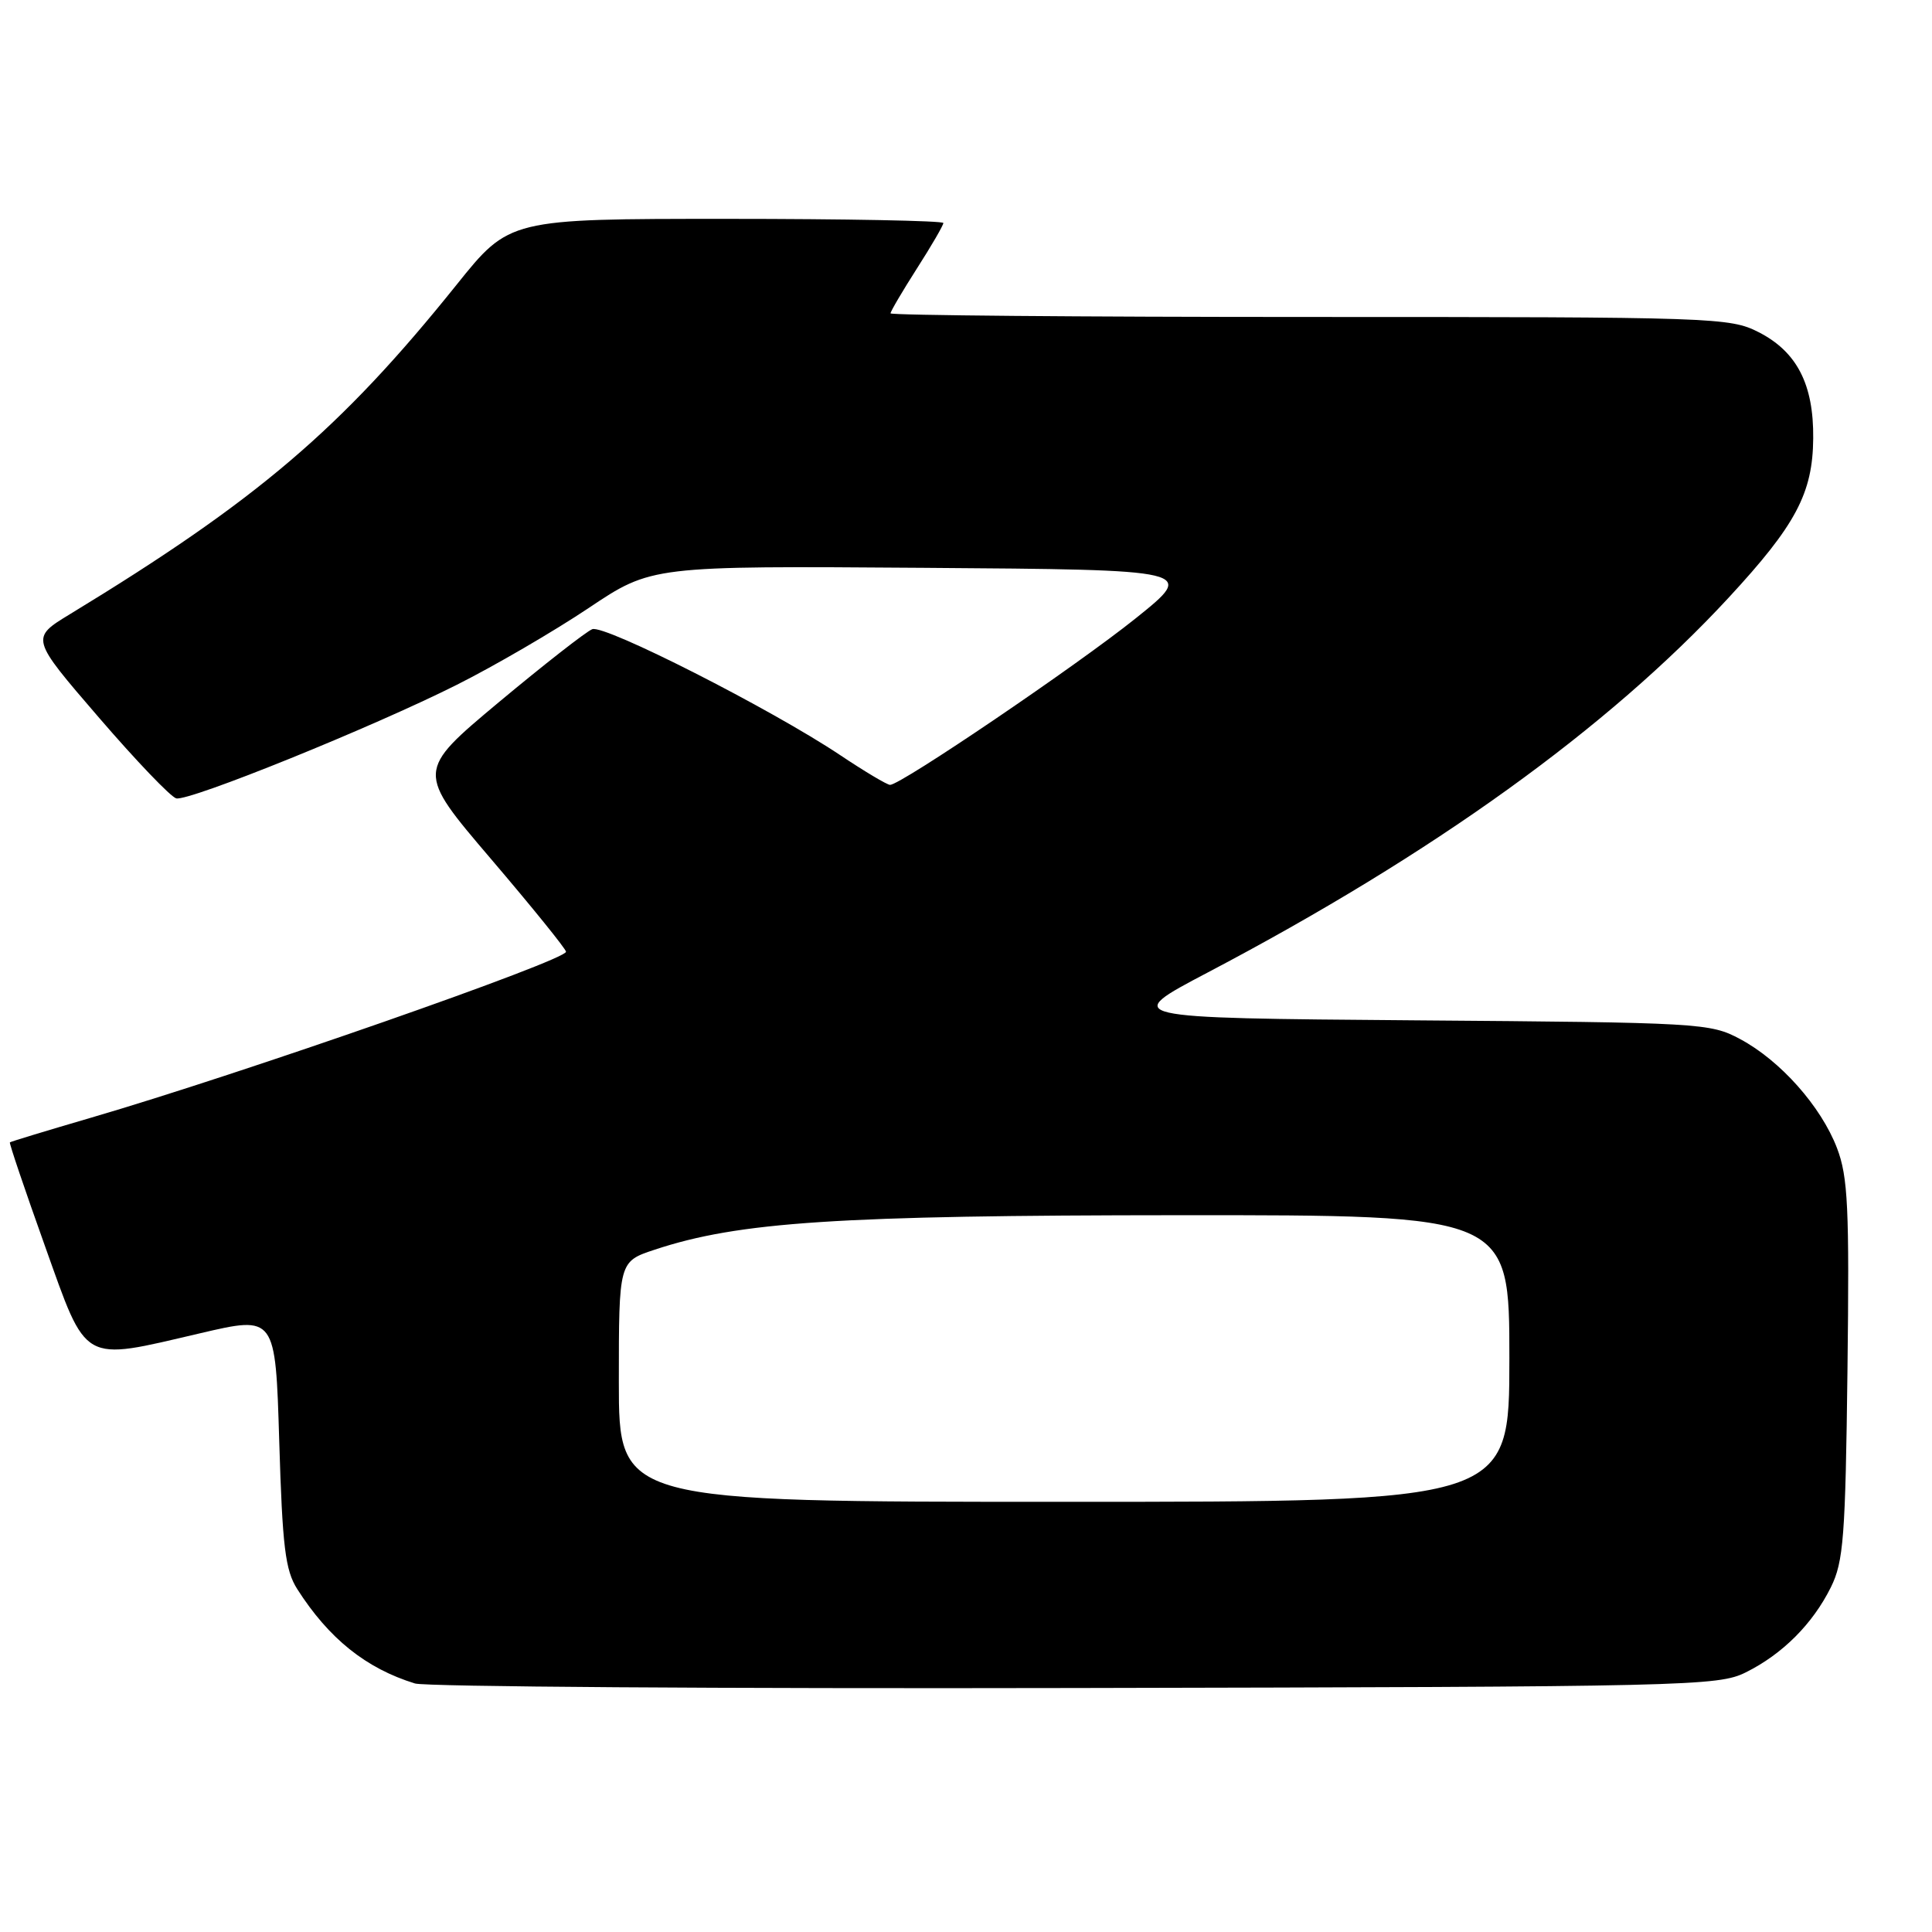 <?xml version="1.0" encoding="UTF-8" standalone="no"?>
<!DOCTYPE svg PUBLIC "-//W3C//DTD SVG 1.1//EN" "http://www.w3.org/Graphics/SVG/1.1/DTD/svg11.dtd" >
<svg xmlns="http://www.w3.org/2000/svg" xmlns:xlink="http://www.w3.org/1999/xlink" version="1.1" viewBox="0 0 256 256">
 <g >
 <path fill="currentColor"
d=" M 231.32 221.60 C 236.18 219.19 240.19 215.18 242.60 210.32 C 244.28 206.93 244.53 203.67 244.80 181.53 C 245.06 159.99 244.87 155.94 243.41 152.12 C 241.30 146.61 235.91 140.53 230.57 137.68 C 226.62 135.56 225.35 135.49 187.53 135.20 C 148.56 134.89 148.56 134.89 160.03 128.86 C 189.93 113.14 213.03 96.51 229.04 79.21 C 237.96 69.57 240.20 65.36 240.26 58.08 C 240.33 50.93 238.10 46.60 233.02 44.01 C 229.21 42.07 227.20 42.00 173.54 42.00 C 142.99 42.00 118.00 41.78 118.00 41.52 C 118.00 41.26 119.58 38.58 121.50 35.57 C 123.43 32.56 125.00 29.85 125.00 29.55 C 125.00 29.25 112.06 29.00 96.25 29.00 C 67.50 29.00 67.50 29.00 60.50 37.73 C 45.17 56.84 34.08 66.29 9.27 81.38 C 4.04 84.56 4.04 84.56 13.06 95.03 C 18.02 100.79 22.65 105.63 23.36 105.79 C 25.10 106.18 49.38 96.35 60.55 90.73 C 65.53 88.23 73.37 83.66 77.98 80.58 C 86.34 74.98 86.34 74.98 122.42 75.24 C 158.50 75.50 158.50 75.50 150.50 81.92 C 142.74 88.15 119.37 104.00 117.94 104.00 C 117.55 104.00 114.56 102.22 111.30 100.04 C 102.16 93.94 80.12 82.74 78.48 83.37 C 77.68 83.68 72.10 88.04 66.08 93.06 C 55.15 102.20 55.15 102.20 65.07 113.83 C 70.53 120.23 75.00 125.76 75.00 126.11 C 75.00 127.25 31.85 142.33 12.00 148.12 C 6.22 149.81 1.41 151.27 1.31 151.37 C 1.20 151.47 3.28 157.62 5.93 165.03 C 11.60 180.89 10.67 180.36 26.50 176.67 C 36.50 174.33 36.50 174.33 37.00 190.96 C 37.42 204.97 37.80 208.06 39.38 210.55 C 43.57 217.12 48.49 221.07 54.99 223.07 C 56.37 223.50 95.75 223.77 142.50 223.67 C 223.77 223.51 227.67 223.42 231.32 221.60 Z  M 82.00 183.08 C 82.00 167.16 82.00 167.16 86.75 165.59 C 97.88 161.90 111.00 161.04 156.25 161.02 C 200.00 161.00 200.00 161.00 200.00 180.00 C 200.00 199.00 200.00 199.00 141.00 199.00 C 82.00 199.00 82.00 199.00 82.00 183.08 Z "/>
</g>
</svg>